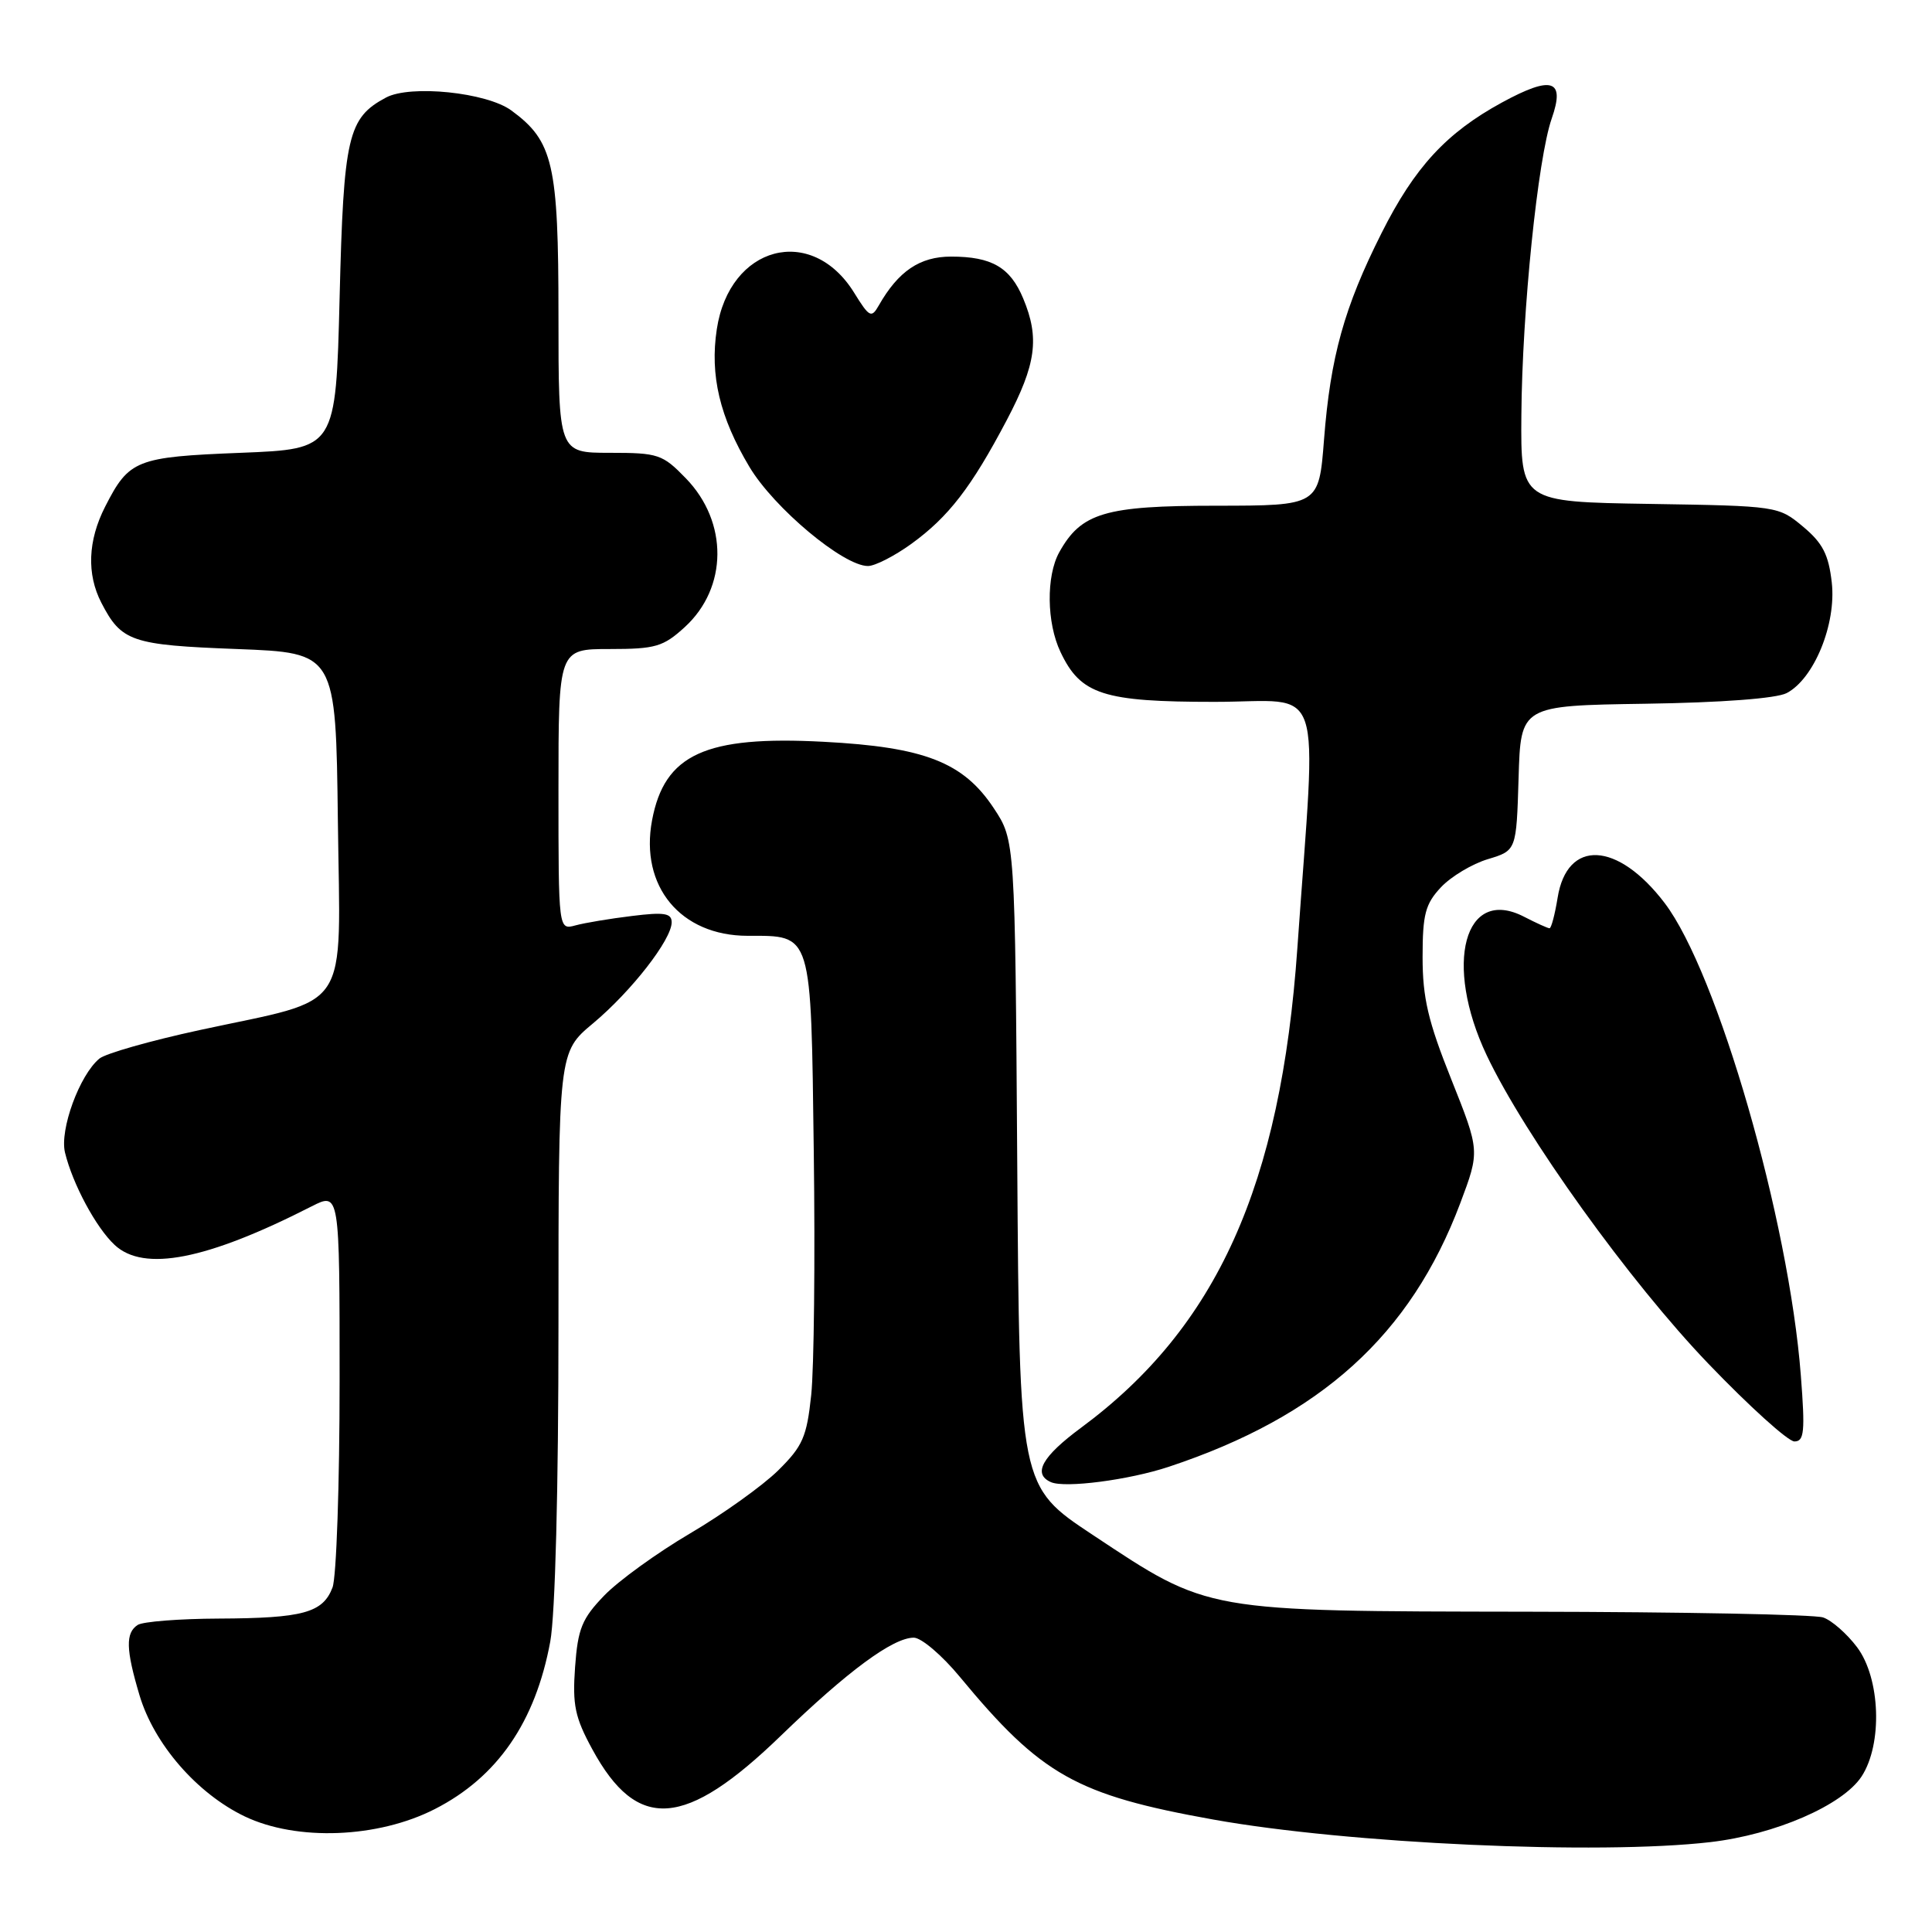 <?xml version="1.0" encoding="UTF-8" standalone="no"?>
<!DOCTYPE svg PUBLIC "-//W3C//DTD SVG 1.1//EN" "http://www.w3.org/Graphics/SVG/1.1/DTD/svg11.dtd" >
<svg xmlns="http://www.w3.org/2000/svg" xmlns:xlink="http://www.w3.org/1999/xlink" version="1.1" viewBox="0 0 256 256">
 <g >
 <path fill="currentColor"
d=" M 226.63 244.09 C 235.23 243.09 244.16 239.21 246.67 235.39 C 249.47 231.10 249.17 222.39 246.07 218.26 C 244.73 216.48 242.71 214.70 241.57 214.32 C 240.43 213.93 222.85 213.59 202.50 213.56 C 159.36 213.49 160.28 213.65 144.79 203.38 C 135.08 196.95 135.08 196.95 134.79 154.15 C 134.50 111.35 134.50 111.35 131.68 107.09 C 127.65 101.00 122.51 98.99 109.13 98.29 C 93.46 97.46 88.04 99.94 86.40 108.70 C 84.76 117.44 90.18 123.99 99.06 124.00 C 107.67 124.00 107.45 123.30 107.83 152.67 C 108.02 166.88 107.86 181.35 107.49 184.84 C 106.90 190.41 106.37 191.62 103.11 194.84 C 101.07 196.85 95.82 200.61 91.45 203.18 C 87.08 205.75 81.95 209.46 80.06 211.42 C 77.11 214.48 76.57 215.80 76.20 220.90 C 75.84 225.93 76.18 227.56 78.49 231.80 C 84.45 242.75 90.77 242.29 103.50 229.96 C 112.32 221.43 118.32 217.00 121.08 217.00 C 122.08 217.00 124.83 219.34 127.19 222.20 C 137.97 235.23 142.61 237.84 160.77 241.10 C 178.61 244.30 211.79 245.81 226.63 244.09 Z  M 57.62 239.71 C 65.91 235.48 70.94 228.18 72.91 217.53 C 73.57 213.97 74.00 197.33 74.00 175.53 C 74.00 139.42 74.00 139.42 78.58 135.60 C 83.67 131.34 89.00 124.50 89.00 122.21 C 89.00 121.00 88.02 120.84 83.75 121.37 C 80.86 121.72 77.49 122.28 76.25 122.62 C 74.00 123.23 74.00 123.23 74.00 104.62 C 74.00 86.00 74.00 86.00 80.78 86.00 C 86.86 86.00 87.88 85.70 90.73 83.10 C 96.44 77.88 96.51 69.18 90.88 63.38 C 87.79 60.19 87.22 60.00 80.80 60.00 C 74.00 60.00 74.00 60.00 74.00 41.75 C 74.00 21.72 73.30 18.70 67.76 14.64 C 64.50 12.24 54.36 11.20 51.14 12.93 C 46.09 15.63 45.53 18.04 45.00 39.45 C 44.50 59.50 44.50 59.50 31.90 60.00 C 18.02 60.55 17.10 60.92 13.93 67.14 C 11.64 71.63 11.47 76.07 13.43 79.87 C 16.09 85.02 17.41 85.47 31.40 86.00 C 44.50 86.50 44.50 86.50 44.77 108.79 C 45.08 134.67 46.79 132.09 26.41 136.50 C 19.95 137.90 13.99 139.59 13.17 140.27 C 10.54 142.44 7.89 149.68 8.61 152.71 C 9.62 156.88 12.72 162.66 15.19 164.96 C 19.06 168.57 27.37 166.95 41.25 159.87 C 45.00 157.96 45.00 157.96 45.00 182.91 C 45.00 196.64 44.58 208.99 44.06 210.35 C 42.78 213.71 40.15 214.42 29.00 214.47 C 23.77 214.49 18.94 214.87 18.25 215.31 C 16.62 216.36 16.67 218.54 18.48 224.61 C 20.40 231.09 26.11 237.66 32.44 240.69 C 39.34 243.98 50.07 243.57 57.62 239.71 Z  M 154.86 194.36 C 175.02 187.67 186.91 176.91 193.50 159.41 C 196.09 152.51 196.09 152.51 192.30 143.01 C 189.23 135.33 188.50 132.22 188.50 126.83 C 188.50 121.14 188.86 119.78 190.94 117.56 C 192.28 116.14 195.08 114.46 197.16 113.84 C 200.93 112.70 200.93 112.70 201.22 103.10 C 201.50 93.50 201.50 93.50 218.00 93.25 C 228.12 93.10 235.37 92.55 236.74 91.84 C 240.37 89.95 243.34 82.69 242.72 77.19 C 242.30 73.48 241.52 71.96 238.91 69.78 C 235.65 67.06 235.52 67.04 218.57 66.77 C 201.50 66.50 201.50 66.50 201.59 55.00 C 201.69 41.22 203.77 20.97 205.61 15.71 C 207.42 10.54 205.65 9.97 199.02 13.58 C 191.65 17.60 187.45 22.15 183.06 30.89 C 178.11 40.72 176.29 47.28 175.44 58.25 C 174.76 67.00 174.76 67.00 161.13 67.01 C 146.40 67.01 143.26 67.95 140.35 73.19 C 138.61 76.34 138.68 82.53 140.52 86.39 C 143.19 92.04 146.17 93.00 160.94 93.00 C 175.74 93.00 174.46 89.20 171.91 125.59 C 169.71 157.10 161.24 175.88 143.25 189.18 C 138.07 193.01 136.80 195.30 139.25 196.39 C 141.11 197.21 149.58 196.11 154.86 194.36 Z  M 238.62 182.25 C 237.04 161.65 227.58 128.86 220.57 119.65 C 214.34 111.47 207.64 111.15 206.39 118.97 C 206.03 121.19 205.55 123.00 205.32 123.00 C 205.09 123.00 203.57 122.31 201.94 121.47 C 194.04 117.39 191.26 127.71 196.99 139.82 C 202.05 150.50 215.95 169.85 226.38 180.71 C 231.81 186.37 236.94 191.00 237.77 191.00 C 239.07 191.00 239.20 189.71 238.62 182.25 Z  M 120.75 72.07 C 125.69 68.49 128.70 64.59 133.40 55.67 C 137.30 48.26 137.77 44.79 135.58 39.55 C 133.86 35.42 131.41 34.00 126.02 34.00 C 121.88 34.00 119.03 35.93 116.44 40.48 C 115.47 42.19 115.19 42.04 113.18 38.79 C 107.53 29.66 96.66 32.54 94.98 43.62 C 94.05 49.73 95.37 55.28 99.30 61.86 C 102.56 67.32 111.75 75.00 115.01 75.00 C 115.94 75.00 118.52 73.68 120.75 72.07 Z "/>
</g>
</svg>